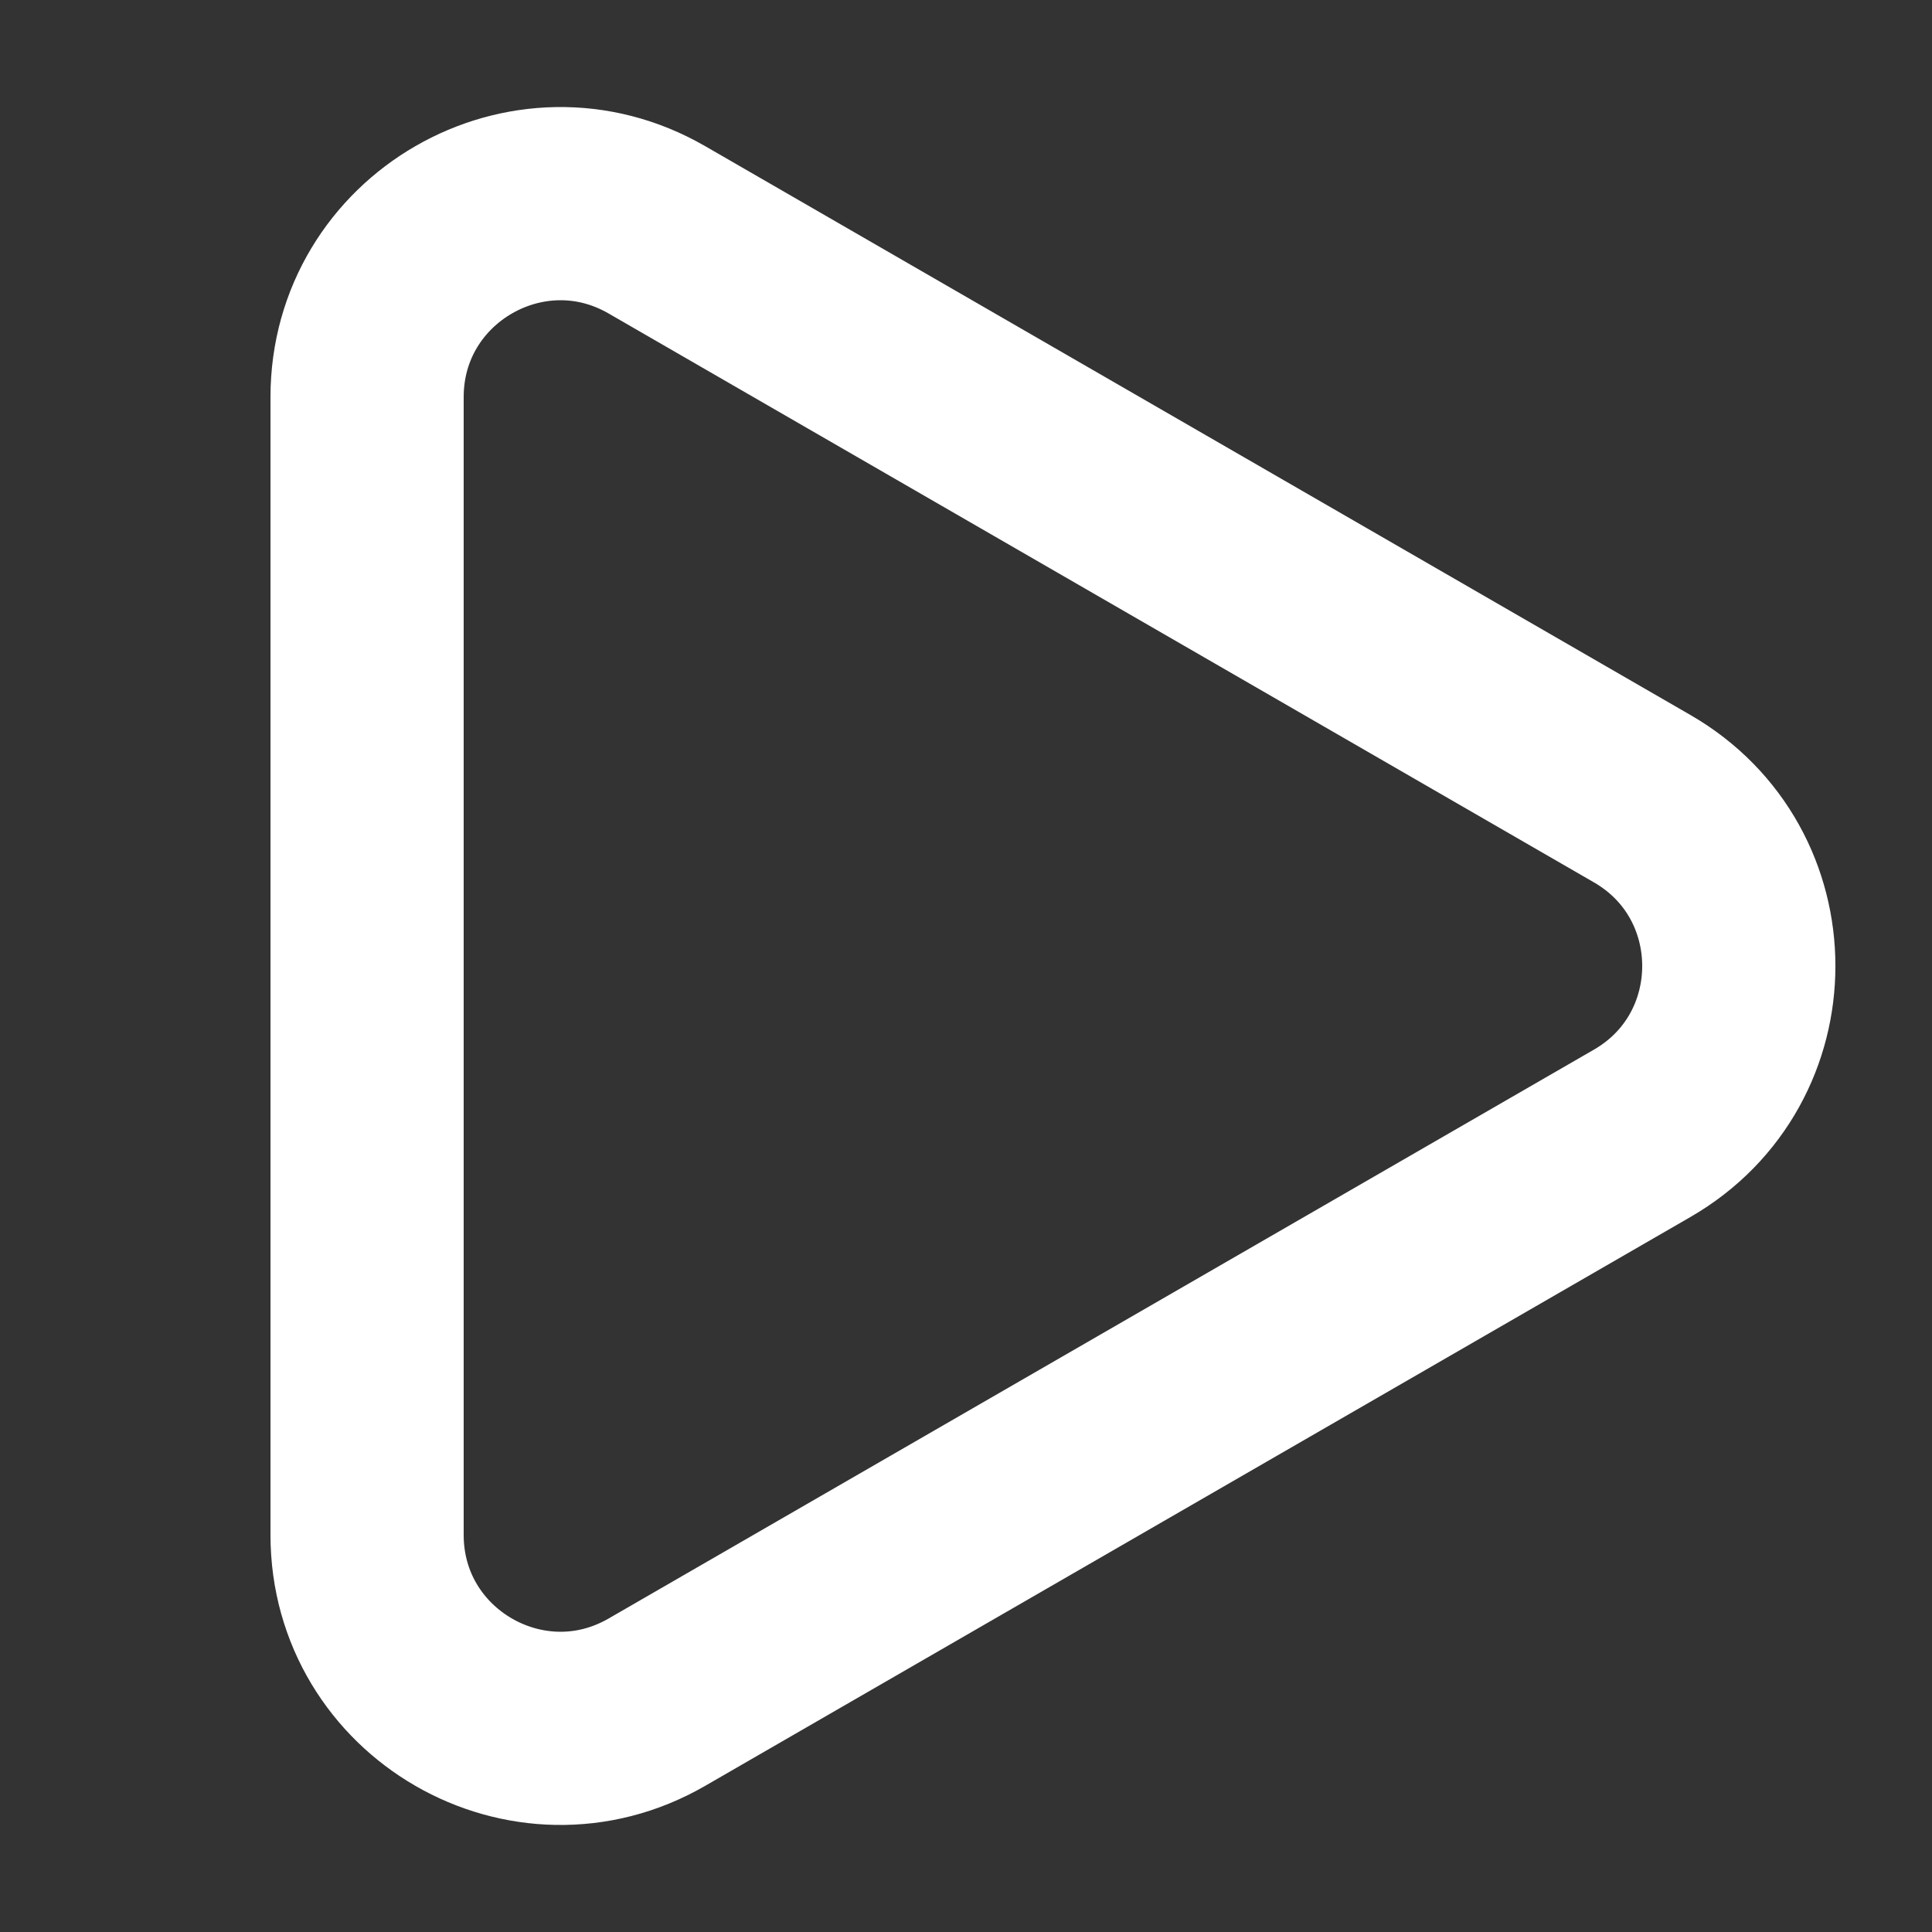 <svg width="100" height="100" viewBox="0 0 100 100" fill="none" xmlns="http://www.w3.org/2000/svg">
<rect x="0" y="0" width="100" height="100" fill="#333333" stroke="none"/>
<g clip-path="url(#clip0001_2)">
<path d="M85 41.34C91.667 45.189 91.667 54.811 85 58.66L34 88.105C27.333 91.954 19 87.143 19 79.445L19 20.555C19 12.857 27.333 8.046 34 11.895L85 41.34Z" stroke="white" stroke-width="10"/>
</g>
<defs>
<clipPath id="clip0001_2">
<rect width="100" height="100" fill="white"/>
</clipPath>
</defs>
</svg>
